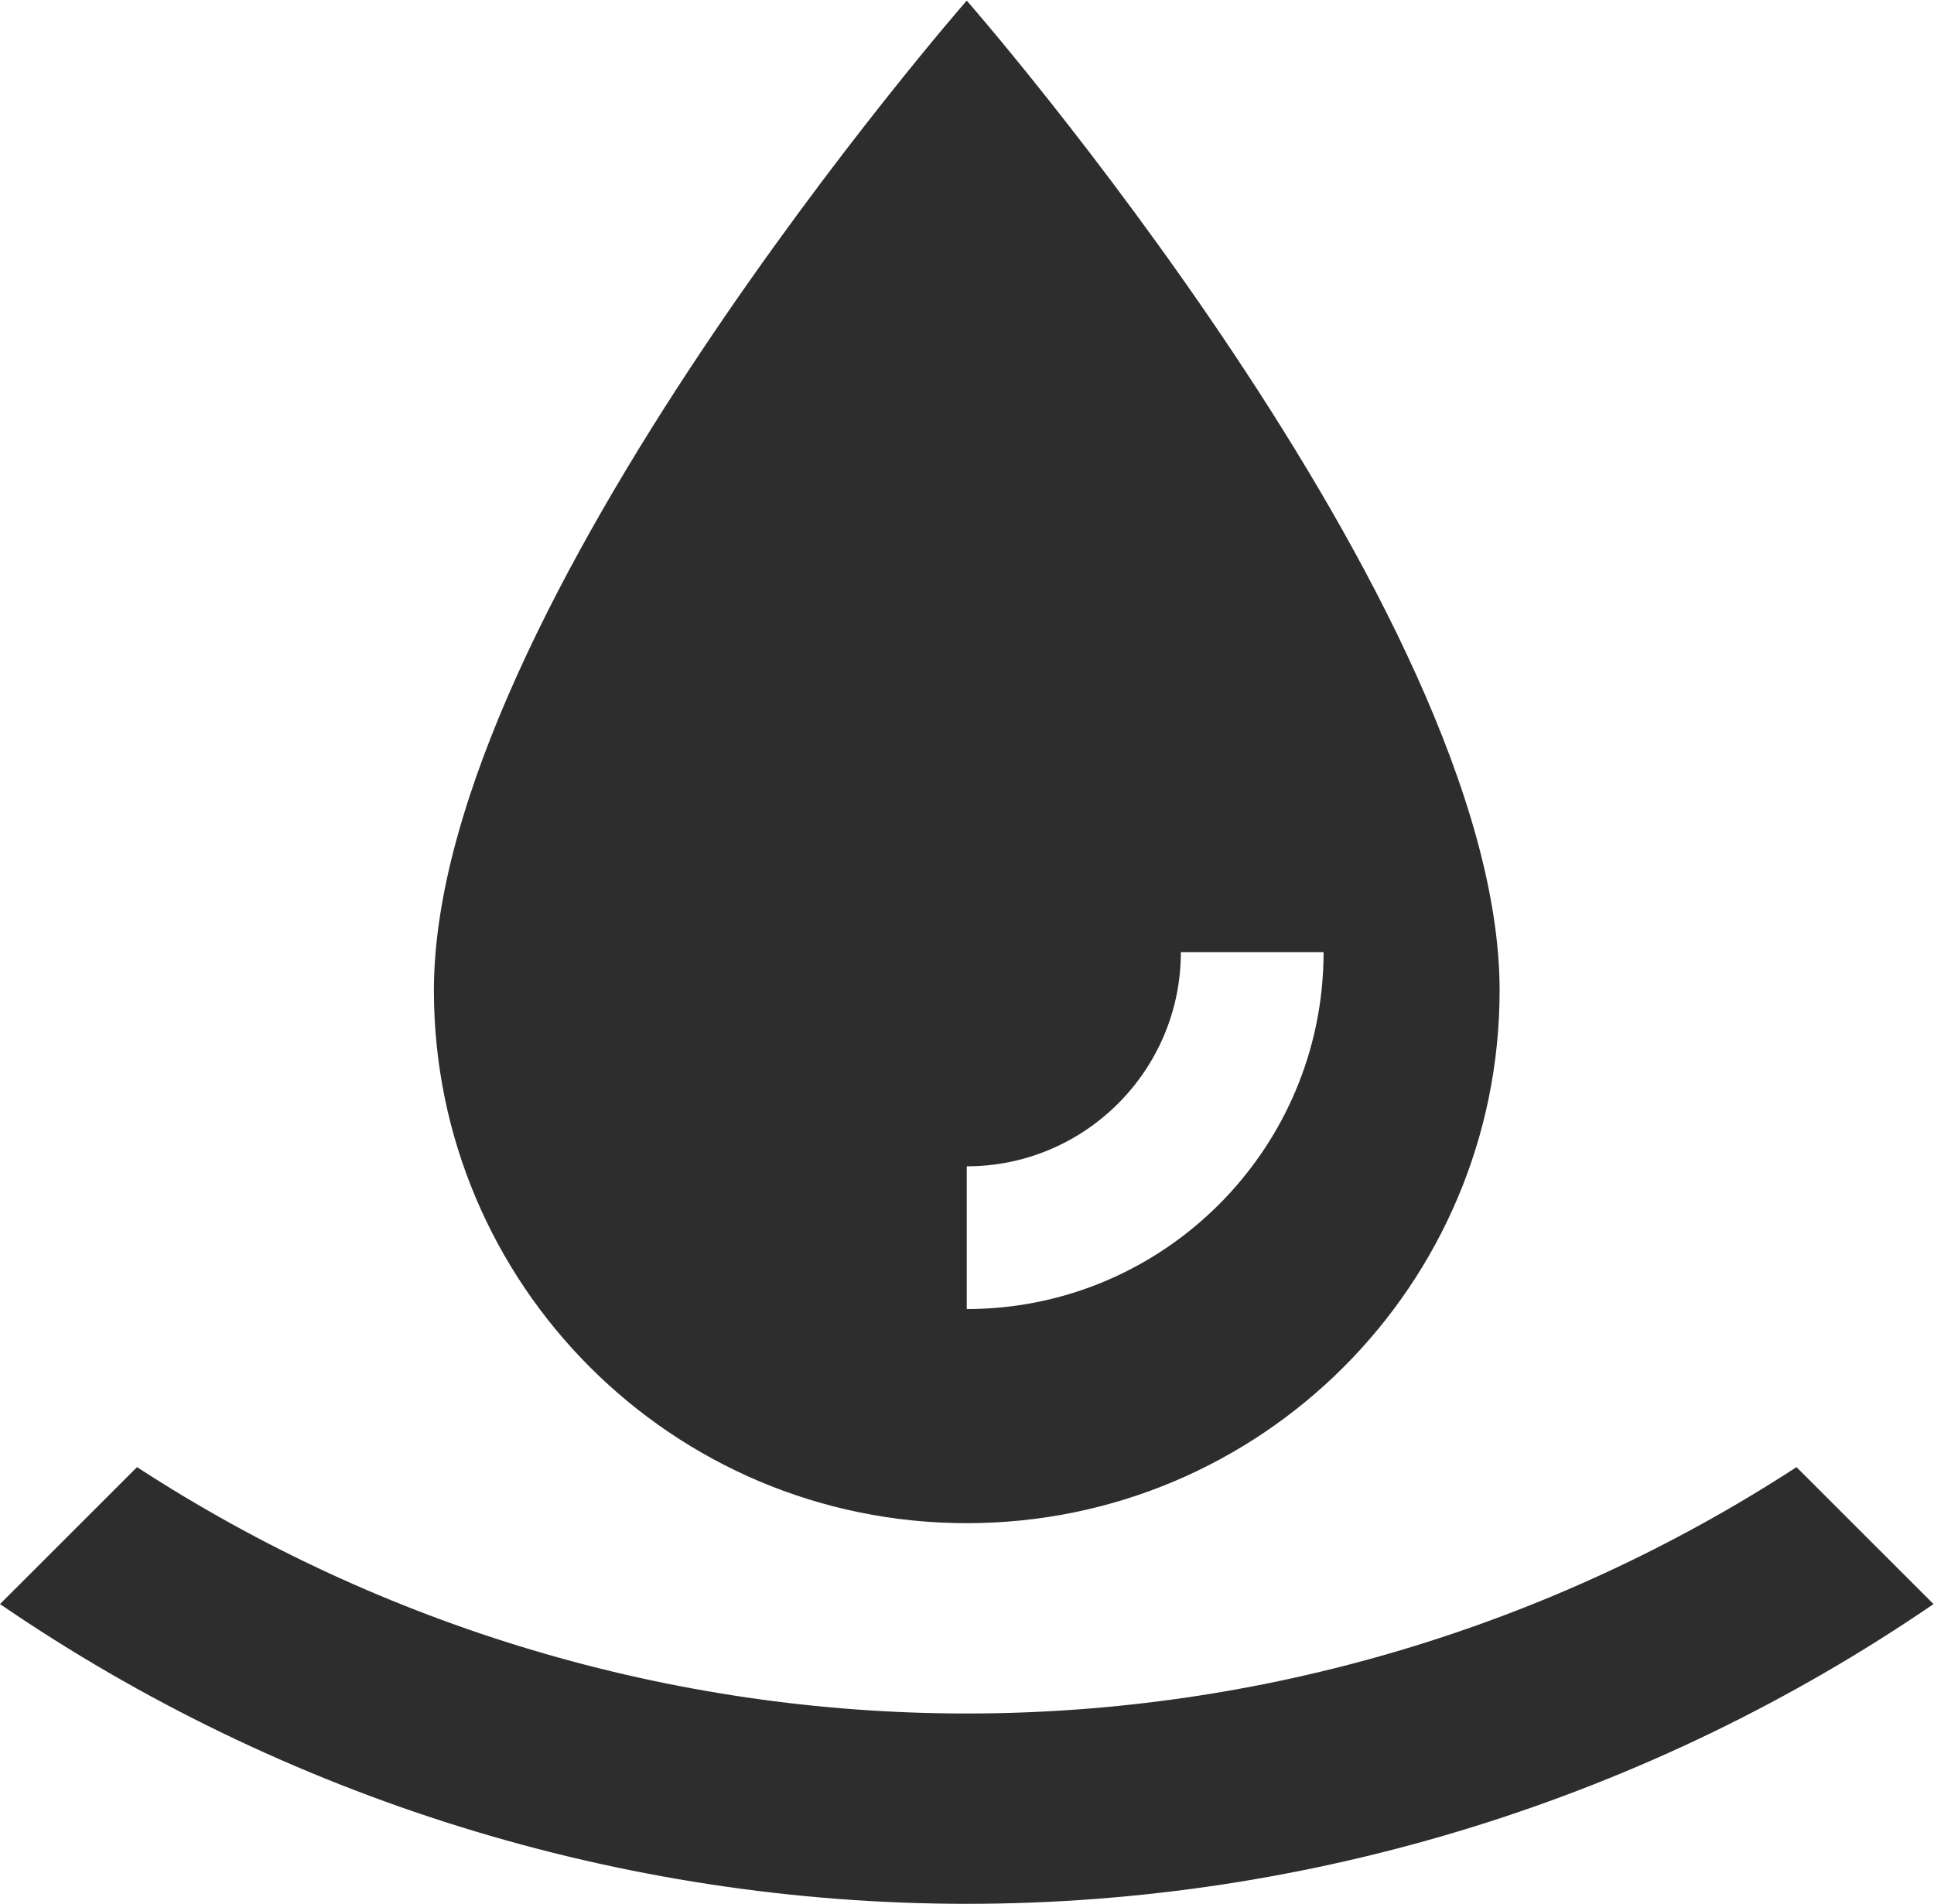 <?xml version="1.0" encoding="UTF-8" standalone="no"?>
<svg
   xmlns:dc="http://purl.org/dc/elements/1.1/"
   xmlns:cc="http://creativecommons.org/ns#"
   xmlns:rdf="http://www.w3.org/1999/02/22-rdf-syntax-ns#"
   xmlns:svg="http://www.w3.org/2000/svg"
   xmlns="http://www.w3.org/2000/svg"
   viewBox="0 0 86.667 85.307"
   height="85.307"
   width="86.667"
   xml:space="preserve"
   id="svg2"
   version="1.1"><defs
     id="defs6" /><g
     transform="matrix(1.333,0,0,-1.333,0,85.307)"
     id="g10"><g
       transform="scale(0.1)"
       id="g12"><path
         id="path14"
         style="fill:#2e2d2d;fill-opacity:1;fill-rule:nonzero;stroke:none"
         d="M 603.938,146.793 C 521.406,93.086 424.516,63.977 325,63.977 c -99.516,0 -196.406,29.109 -278.938,82.816 L 0,100.762 C 95.324,35.477 208.883,0 325,0 441.117,0 554.676,35.477 650,100.762 l -46.062,46.031" /><path
         id="path16"
         style="fill:#2e2d2d;fill-opacity:1;fill-rule:nonzero;stroke:none"
         d="m 325,247.91 c 39.695,0 71.973,32.242 71.973,71.973 h 47.984 C 444.957,253.699 391.152,199.926 325,199.926 Z m 0,-119.957 c 98.941,0 179.133,80.16 179.133,179.102 0,127.953 -179.133,332.711 -179.133,332.711 0,0 -179.133,-204.758 -179.133,-332.711 0,-98.942 80.192,-179.102 179.133,-179.102" /></g></g></svg>
